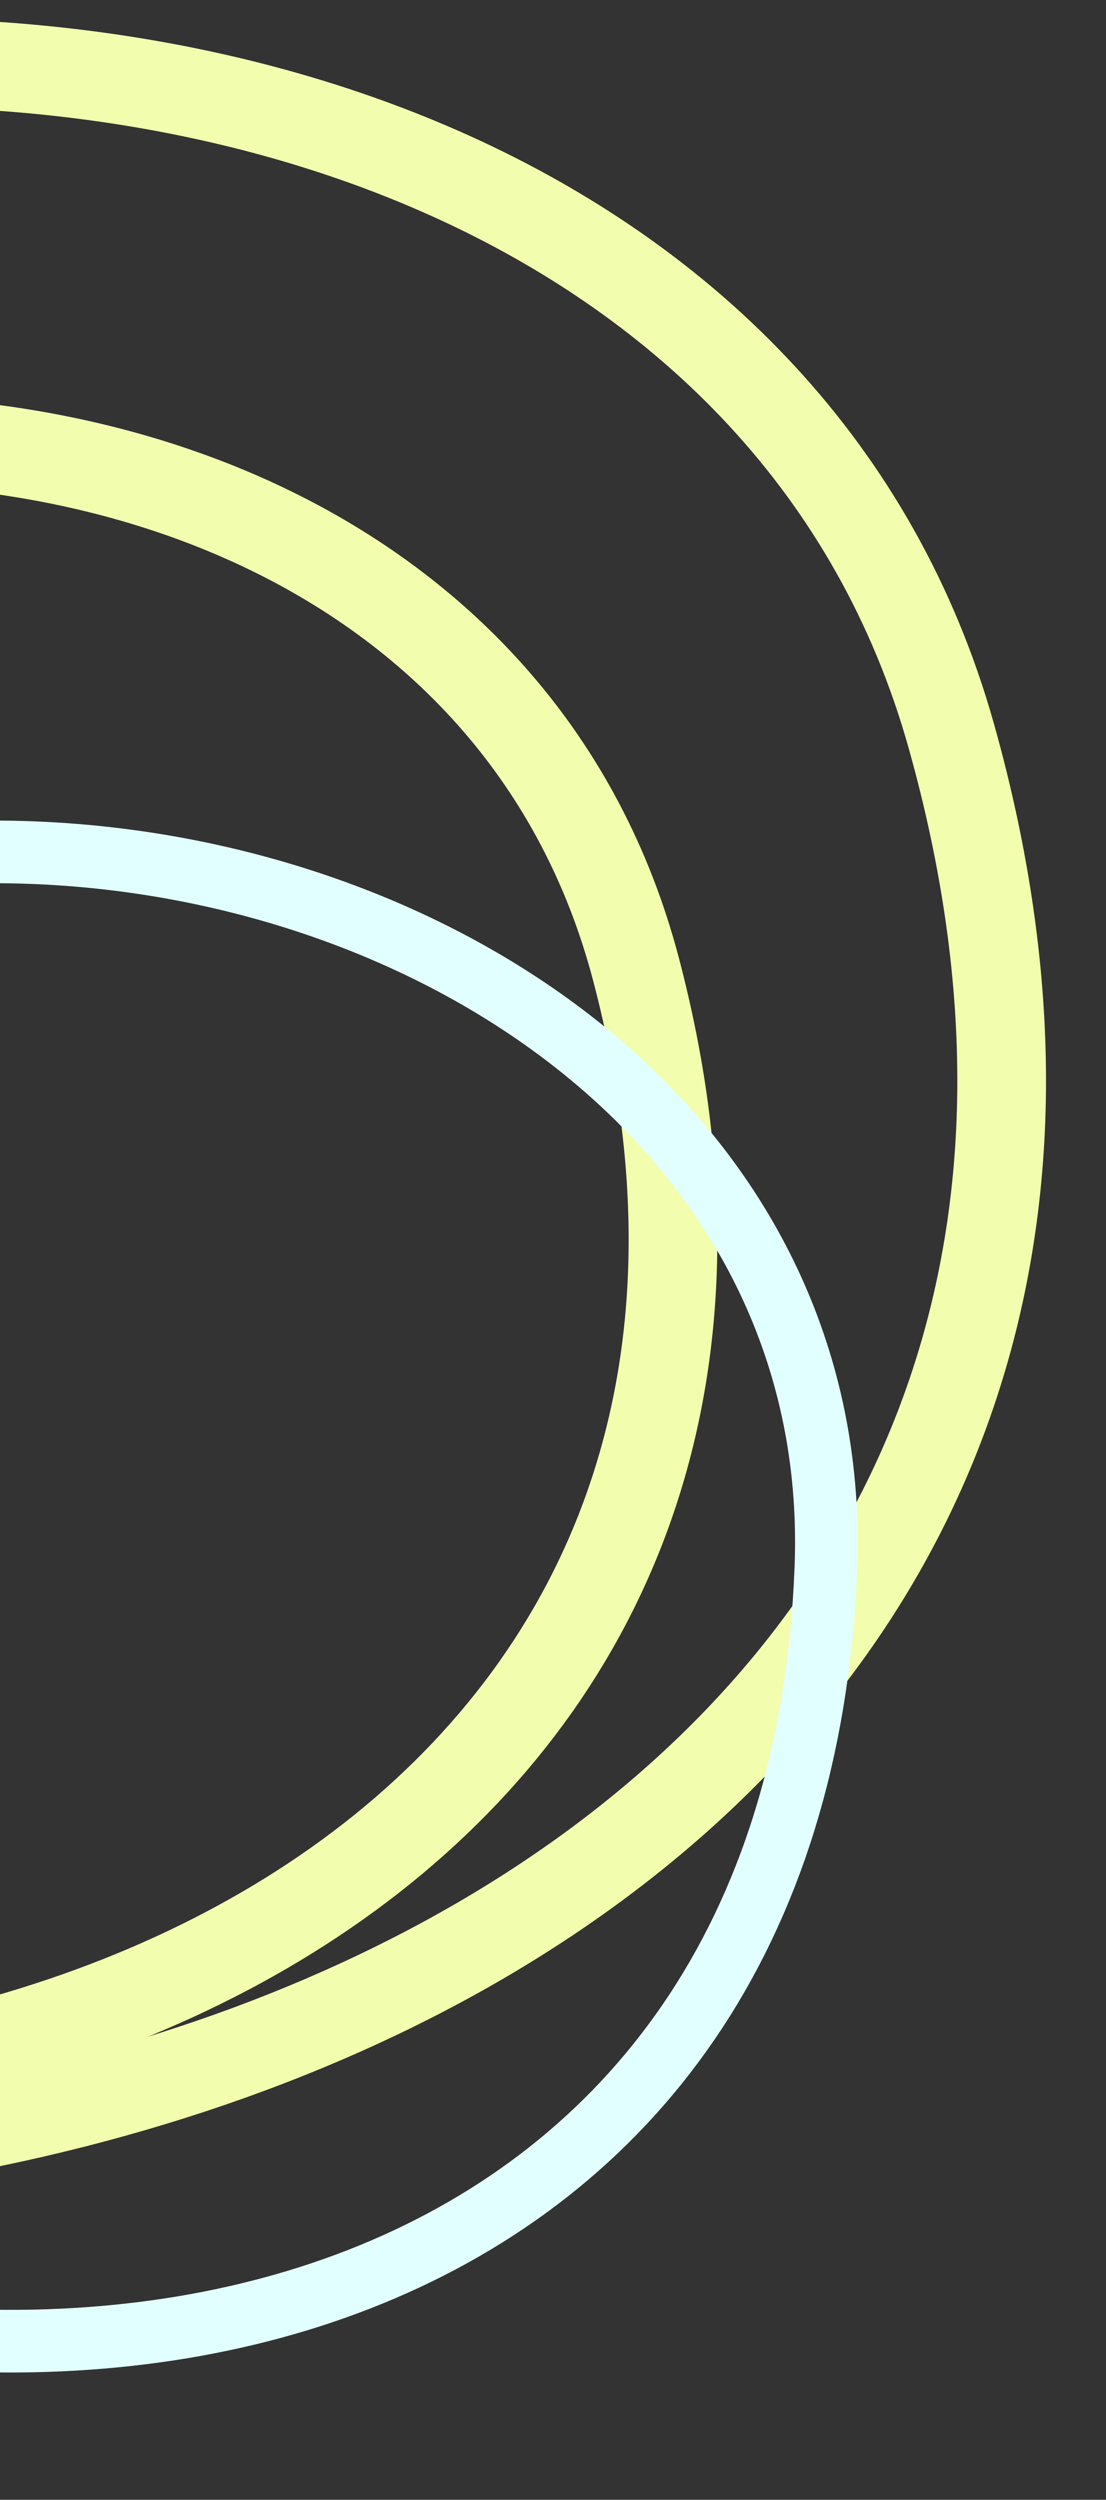 <svg width="212" height="479" viewBox="0 0 212 479" fill="none" xmlns="http://www.w3.org/2000/svg">
<rect x="0" y="0" width="212" height="479" fill="#333333" stroke="none"/>
<g clip-path="url(#clip0_677_4054)">
<path d="M182.355 141.045C124.875 -63.618 -278 -19.274 -278 234.606C-278 311 -221.549 401.436 -126.274 412.468C55.486 431.472 236.155 332.607 182.355 141.045Z" stroke="#F3FDAE" stroke-width="17"/>
<path d="M121.9 185.689C79.585 24.919 -217 59.752 -217 259.184C-217 296.5 -175.608 386.303 -105.304 398.901C28.502 413.83 161.506 336.168 121.9 185.689Z" stroke="#F3FDAE" stroke-width="17"/>
<path d="M158.302 300.482C164.245 147.899 -103.232 99.666 -156.302 274.986C-176 335 -156.302 401.512 -96.238 427.508C16.281 476.207 152.741 443.297 158.302 300.482Z" stroke="#E2FFFF" stroke-width="12"/>
</g>
<defs>
<clipPath id="clip0_677_4054">
<rect width="212" height="479" fill="white"/>
</clipPath>
</defs>
</svg>
